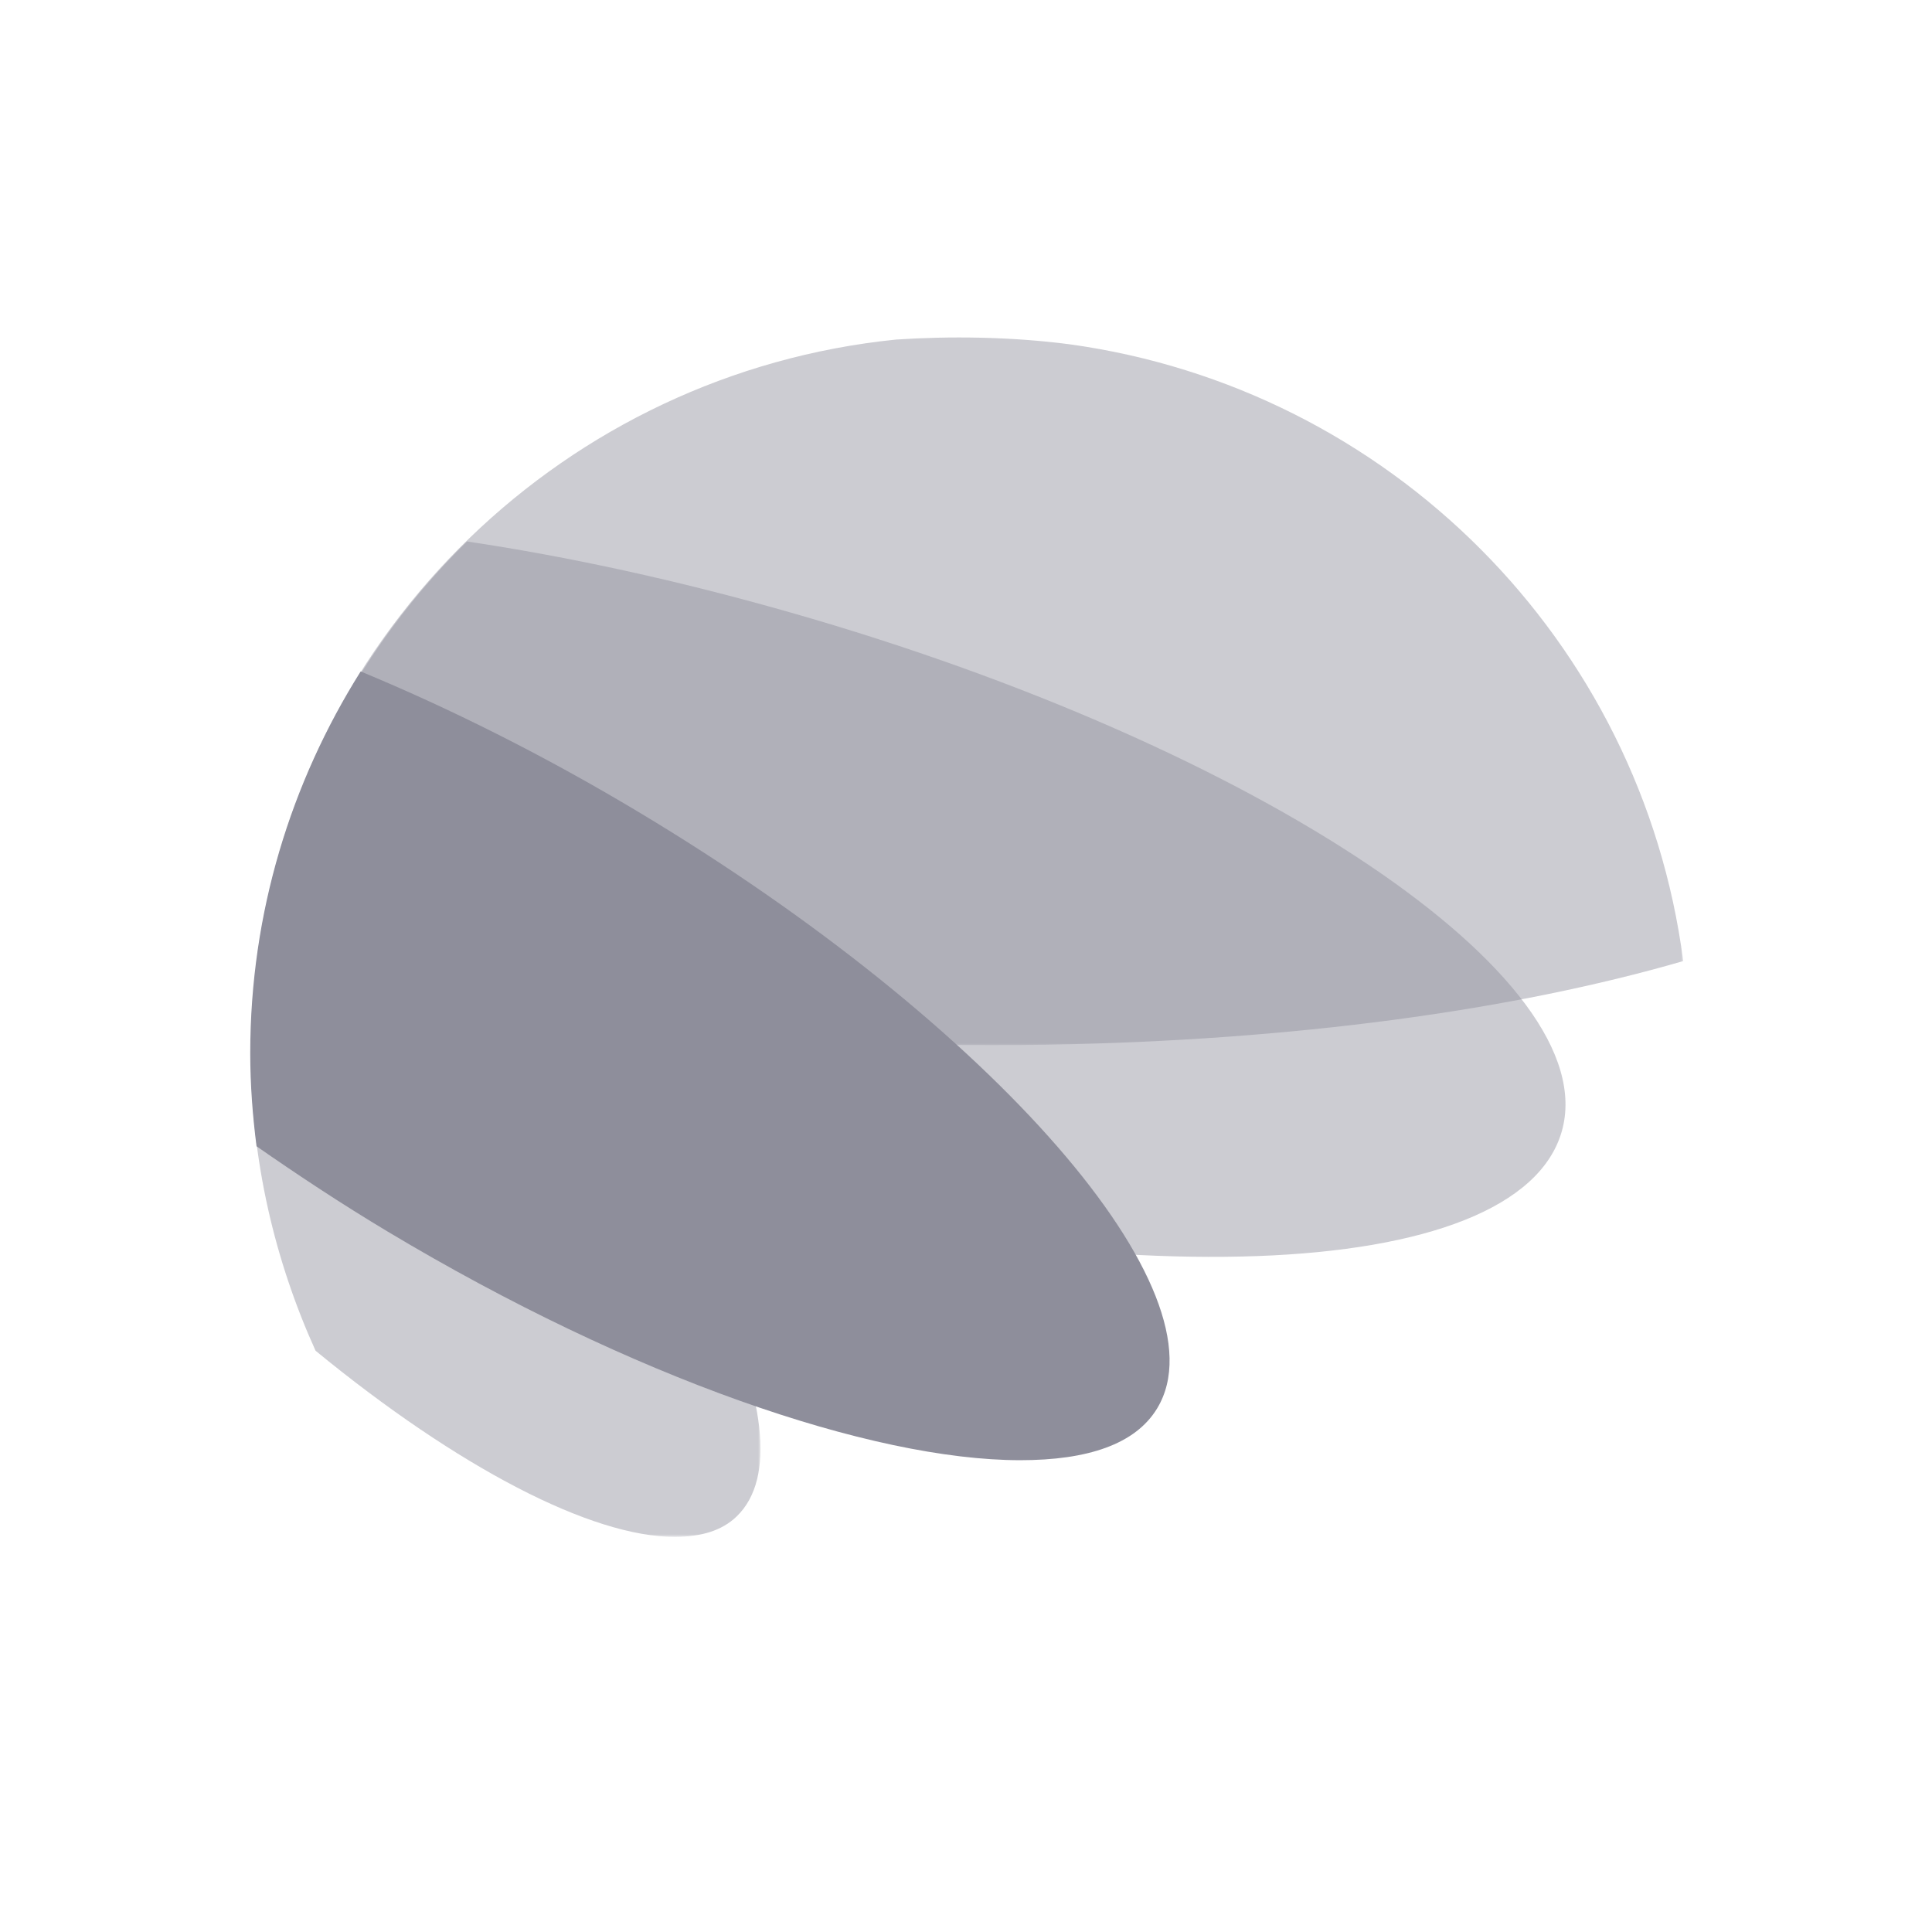 <?xml version="1.0" encoding="UTF-8" standalone="no"?>
<!-- Created with Inkscape (http://www.inkscape.org/) -->

<svg
   width="256"
   height="256"
   viewBox="0 0 67.733 67.733"
   version="1.1"
   id="svg1"
   xml:space="preserve"
   xmlns:xlink="http://www.w3.org/1999/xlink"
   xmlns="http://www.w3.org/2000/svg"
   xmlns:svg="http://www.w3.org/2000/svg"><defs
     id="defs1"><filter
       id="filter-remove-color"
       x="0.365"
       y="0.333"
       width="0.31"
       height="0.184"><feColorMatrix
         color-interpolation-filters="sRGB"
         values="0 0 0 0 1 0 0 0 0 1 0 0 0 0 1 0 0 0 1 0"
         id="feColorMatrix1" /></filter><clipPath
       id="clip-0"><path
         clip-rule="nonzero"
         d="M 0,0 H 265 V 132 H 0 Z m 0,0"
         id="path1" /></clipPath><clipPath
       id="clip-1"><rect
         x="0"
         y="0"
         width="265"
         height="132"
         id="rect1" /></clipPath><g
       id="source-409514"
       clip-path="url(#clip-1)"><g
         clip-path="url(#clip-0)"
         id="g2"><rect
           x="-313.961"
           y="-403.216"
           width="857.197"
           height="1212.321"
           fill="#000000"
           fill-opacity="0.45"
           id="rect2" /></g></g><mask
       id="mask-0"><g
         filter="url(#filter-remove-color)"
         id="g3"><use
           xlink:href="#source-409514"
           transform="translate(183,218)"
           id="use2" /></g></mask><clipPath
       id="clip-2"><rect
         x="0"
         y="0"
         width="265"
         height="132"
         id="rect3" /></clipPath><g
       id="source-409513"
       clip-path="url(#clip-2)"><path
         fill-rule="nonzero"
         fill="#8e8e9b"
         fill-opacity="1"
         d="m 147.125,131.797 c 45.406,-0.758 86.266,-6.34 117.793,-15.492 C 257.176,56.949 210.438,10.199 151.215,2.02 140.25,0.59 128.797,0.492 119.066,1.145 57.883,7.355 8.98,54.887 0.684,115.43 c 34.312,9.578 78.02,15.594 125.687,16.367 6.941,0.113 13.988,0.113 20.754,0 z m 0,0"
         id="path3" /></g><clipPath
       id="clip-3"><path
         clip-rule="nonzero"
         d="M 0,0 H 245 V 134 H 0 Z m 0,0"
         id="path4" /></clipPath><clipPath
       id="clip-4"><rect
         x="0"
         y="0"
         width="245"
         height="134"
         id="rect4" /></clipPath><g
       id="source-409520"
       clip-path="url(#clip-4)"><g
         clip-path="url(#clip-3)"
         id="g5"><rect
           x="-312.961"
           y="-441.216"
           width="857.197"
           height="1212.321"
           fill="#000000"
           fill-opacity="0.45"
           id="rect5" /></g></g><mask
       id="mask-1"><g
         filter="url(#filter-remove-color)"
         id="g6"><use
           xlink:href="#source-409520"
           transform="translate(182,256)"
           id="use5" /></g></mask><clipPath
       id="clip-5"><rect
         x="0"
         y="0"
         width="245"
         height="134"
         id="rect6" /></clipPath><g
       id="source-409519"
       clip-path="url(#clip-5)"><path
         fill-rule="nonzero"
         fill="#8e8e9b"
         fill-opacity="1"
         d="m 187,132.965 c 31.188,-1.133 52.355,-8.93 56.41,-23.09 C 251.523,81.555 187.543,38.566 100.48,13.711 79.668,7.77 59.434,3.367 40.562,0.555 17.18,23.508 2.273,55.008 0.809,90 21.328,99.746 45.074,108.914 70.961,116.305 114.492,128.734 155.812,134.102 187,132.965 Z m 0,0"
         id="path6" /></g><clipPath
       id="clip-6"><path
         clip-rule="nonzero"
         d="M 0,0 H 171 V 147 H 0 Z m 0,0"
         id="path7" /></clipPath><clipPath
       id="clip-7"><rect
         x="0"
         y="0"
         width="171"
         height="147"
         id="rect7" /></clipPath><g
       id="source-409526"
       clip-path="url(#clip-7)"><g
         clip-path="url(#clip-6)"
         id="g8"><rect
           x="-312.961"
           y="-465.216"
           width="857.197"
           height="1212.321"
           fill="#000000"
           fill-opacity="0.45"
           id="rect8" /></g></g><mask
       id="mask-2"><g
         filter="url(#filter-remove-color)"
         id="g9"><use
           xlink:href="#source-409526"
           transform="translate(182,280)"
           id="use8" /></g></mask><clipPath
       id="clip-8"><rect
         x="0"
         y="0"
         width="171"
         height="147"
         id="rect9" /></clipPath><g
       id="source-409525"
       clip-path="url(#clip-8)"><path
         fill-rule="nonzero"
         fill="#8e8e9b"
         fill-opacity="1"
         d="m 143.156,146.965 c 12.5,0.004 21.402,-2.941 25.43,-9.648 C 181.465,115.867 138.387,66.363 72.422,26.832 54.785,16.262 37.383,7.613 20.977,0.816 8.082,21.336 0.516,45.527 0.516,71.551 c 0,5.832 0.441,11.613 1.168,17.246 7.672,5.344 15.758,10.688 24.262,15.785 45.352,27.176 89.715,42.367 117.211,42.383 z m 0,0"
         id="path9" /></g><clipPath
       id="clip-9"><path
         clip-rule="nonzero"
         d="M 0,0 H 95 V 138 H 0 Z m 0,0"
         id="path10" /></clipPath><clipPath
       id="clip-10"><rect
         x="0"
         y="0"
         width="95"
         height="138"
         id="rect10" /></clipPath><g
       id="source-409532"
       clip-path="url(#clip-10)"><g
         clip-path="url(#clip-9)"
         id="g11"><rect
           x="-312.961"
           y="-488.216"
           width="857.197"
           height="1212.321"
           fill="#000000"
           fill-opacity="0.45"
           id="rect11" /></g></g><mask
       id="mask-3"><g
         filter="url(#filter-remove-color)"
         id="g12"><use
           xlink:href="#source-409532"
           transform="translate(182,303)"
           id="use11" /></g></mask><clipPath
       id="clip-11"><rect
         x="0"
         y="0"
         width="95"
         height="138"
         id="rect12" /></clipPath><g
       id="source-409531"
       clip-path="url(#clip-11)"><path
         fill-rule="nonzero"
         fill="#8e8e9b"
         fill-opacity="1"
         d="m 79.145,137.992 c 4.828,-0.027 8.633,-1.125 11.398,-3.797 C 105.293,119.941 81.773,71.633 37.93,26.336 28.605,16.703 19.176,7.949 9.871,0.324 4.004,15.348 0.516,31.453 0.516,48.551 c 0,19.566 4.414,38.215 11.984,54.953 26.297,21.582 51.168,34.578 66.645,34.488 z m 0,0"
         id="path12" /></g><mask
       id="mask-0-4"><g
         filter="url(#filter-remove-color)"
         id="g3-7"
         style="filter:url(#filter-remove-color-6)"><use
           xlink:href="#source-409514"
           transform="translate(183,218)"
           id="use2-8" /></g></mask><filter
       id="filter-remove-color-6"
       x="0.365"
       y="0.333"
       width="0.31"
       height="0.184"><feColorMatrix
         color-interpolation-filters="sRGB"
         values="0 0 0 0 1 0 0 0 0 1 0 0 0 0 1 0 0 0 1 0"
         id="feColorMatrix1-2" /></filter><clipPath
       id="clip-1-1"><rect
         x="0"
         y="0"
         width="265"
         height="132"
         id="rect1-2" /></clipPath><clipPath
       id="clip-0-9"><path
         clip-rule="nonzero"
         d="M 0,0 H 265 V 132 H 0 Z m 0,0"
         id="path1-6" /></clipPath><clipPath
       id="clipPath2"><rect
         x="0"
         y="0"
         width="265"
         height="132"
         id="rect2-5" /></clipPath><clipPath
       id="clipPath3"><path
         clip-rule="nonzero"
         d="M 0,0 H 265 V 132 H 0 Z m 0,0"
         id="path2" /></clipPath><clipPath
       id="clip-2-2"><rect
         x="0"
         y="0"
         width="265"
         height="132"
         id="rect3-0" /></clipPath><clipPath
       id="clipPath4"><rect
         x="0"
         y="0"
         width="265"
         height="132"
         id="rect4-8" /></clipPath><mask
       id="mask-1-9"><g
         filter="url(#filter-remove-color)"
         id="g6-4"
         style="filter:url(#filter-remove-color-6)"><use
           xlink:href="#source-409520"
           transform="translate(182,256)"
           id="use5-5" /></g></mask><filter
       id="filter4"
       x="0.365"
       y="0.333"
       width="0.31"
       height="0.184"><feColorMatrix
         color-interpolation-filters="sRGB"
         values="0 0 0 0 1 0 0 0 0 1 0 0 0 0 1 0 0 0 1 0"
         id="feColorMatrix4" /></filter><clipPath
       id="clip-4-1"><rect
         x="0"
         y="0"
         width="245"
         height="134"
         id="rect5-0" /></clipPath><clipPath
       id="clip-3-8"><path
         clip-rule="nonzero"
         d="M 0,0 H 245 V 134 H 0 Z m 0,0"
         id="path4-8" /></clipPath><clipPath
       id="clipPath6"><rect
         x="0"
         y="0"
         width="245"
         height="134"
         id="rect6-5" /></clipPath><clipPath
       id="clipPath7"><path
         clip-rule="nonzero"
         d="M 0,0 H 245 V 134 H 0 Z m 0,0"
         id="path6-1" /></clipPath><clipPath
       id="clip-5-0"><rect
         x="0"
         y="0"
         width="245"
         height="134"
         id="rect7-1" /></clipPath><clipPath
       id="clipPath8"><rect
         x="0"
         y="0"
         width="245"
         height="134"
         id="rect8-0" /></clipPath><clipPath
       id="clip-8-5"><rect
         x="0"
         y="0"
         width="171"
         height="147"
         id="rect9-6" /></clipPath><clipPath
       id="clipPath10"><rect
         x="0"
         y="0"
         width="171"
         height="147"
         id="rect10-8" /></clipPath><mask
       id="mask-3-5"><g
         filter="url(#filter-remove-color)"
         id="g12-1"
         style="filter:url(#filter-remove-color-6)"><use
           xlink:href="#source-409532"
           transform="translate(182,303)"
           id="use11-6" /></g></mask><filter
       id="filter10"
       x="0.365"
       y="0.333"
       width="0.31"
       height="0.184"><feColorMatrix
         color-interpolation-filters="sRGB"
         values="0 0 0 0 1 0 0 0 0 1 0 0 0 0 1 0 0 0 1 0"
         id="feColorMatrix10" /></filter><clipPath
       id="clip-10-1"><rect
         x="0"
         y="0"
         width="95"
         height="138"
         id="rect11-9" /></clipPath><clipPath
       id="clip-9-7"><path
         clip-rule="nonzero"
         d="M 0,0 H 95 V 138 H 0 Z m 0,0"
         id="path10-3" /></clipPath><clipPath
       id="clipPath12"><rect
         x="0"
         y="0"
         width="95"
         height="138"
         id="rect12-7" /></clipPath><clipPath
       id="clipPath13"><path
         clip-rule="nonzero"
         d="M 0,0 H 95 V 138 H 0 Z m 0,0"
         id="path12-1" /></clipPath><clipPath
       id="clip-11-6"><rect
         x="0"
         y="0"
         width="95"
         height="138"
         id="rect13" /></clipPath><clipPath
       id="clipPath14"><rect
         x="0"
         y="0"
         width="95"
         height="138"
         id="rect14" /></clipPath></defs><g
     id="layer1" /><g
     id="g4"
     transform="matrix(0.353,0,0,0.353,190.547,-2.041)"><g
       mask="url(#mask-0)"
       id="g13"><use
         xlink:href="#source-409513"
         transform="translate(183,218)"
         id="use12" /></g><g
       mask="url(#mask-1)"
       id="g14"><use
         xlink:href="#source-409519"
         transform="translate(182,256)"
         id="use13" /></g><g
       mask="url(#mask-2)"
       id="g15"><use
         xlink:href="#source-409525"
         transform="translate(182,280)"
         id="use14" /></g><g
       mask="url(#mask-3)"
       id="g16"><use
         xlink:href="#source-409531"
         transform="translate(182,303)"
         id="use15" /></g><path
       fill-rule="nonzero"
       fill="#8e8e9b"
       fill-opacity="0.698"
       d="m 356.102,468.07 v 39.965 h 20.551 v -3.621 h -16.551 v -36.344 z m 61.297,0 v 39.965 h 4.004 v -5.082 c 2.484,3.676 6.703,5.785 11.57,5.785 8.926,0 15.629,-6.652 15.629,-15.52 0,-8.707 -6.812,-15.469 -15.574,-15.469 -4.973,0 -9.086,2.055 -11.625,5.789 v -15.469 z m -166.289,9.625 c -4.598,0 -7.785,1.785 -10.273,5.734 -2.328,-3.949 -5.246,-5.68 -9.68,-5.68 -3.734,0 -6.059,1.137 -8.328,4.113 v -3.41 h -4.004 v 29.582 h 4.004 v -17.25 c 0,-5.895 2.973,-9.355 7.949,-9.355 2.434,0 4.703,0.973 6.164,2.703 1.297,1.516 1.84,3.57 1.84,6.652 v 17.25 h 4 v -17.141 c 0,-2.867 0.434,-4.707 1.406,-6.113 1.406,-2.164 3.895,-3.406 6.707,-3.406 2.594,0 4.867,1.027 6.219,2.812 1.082,1.512 1.621,3.73 1.621,6.707 v 17.141 h 4.004 v -17.574 c 0,-3.895 -0.703,-6.438 -2.379,-8.547 -2.055,-2.703 -5.41,-4.219 -9.25,-4.219 z m 50.699,0 c -4.594,0 -7.785,1.785 -10.273,5.734 -2.324,-3.949 -5.246,-5.68 -9.68,-5.68 -3.73,0 -6.059,1.137 -8.328,4.113 v -3.41 h -4.004 v 29.582 h 4.004 v -17.25 c 0,-5.895 2.973,-9.355 7.949,-9.355 2.434,0 4.703,0.973 6.164,2.703 1.297,1.516 1.84,3.57 1.84,6.652 v 17.25 h 4 v -17.141 c 0,-2.867 0.434,-4.707 1.406,-6.113 1.406,-2.164 3.895,-3.406 6.707,-3.406 2.598,0 4.867,1.027 6.219,2.812 1.082,1.512 1.621,3.73 1.621,6.707 v 17.141 h 4.004 v -17.574 c 0,-3.895 -0.703,-6.438 -2.379,-8.547 -2.055,-2.703 -5.41,-4.219 -9.25,-4.219 z M 197.875,477.75 c -8.598,0 -15.359,6.762 -15.359,15.359 0,8.762 6.867,15.629 15.629,15.629 3.785,0 7.355,-1.406 10.059,-3.945 2.109,-2.004 3.516,-4.059 4.328,-6.492 h -4.164 c -1.676,4.059 -5.84,6.762 -10.332,6.762 -6.055,0 -11.191,-4.652 -11.516,-10.492 h 26.766 c 0,-4.055 -0.539,-6.543 -2,-9.141 C 208.637,480.727 203.5,477.75 197.875,477.75 Z m 136.574,0 c -8.602,0 -15.359,6.762 -15.359,15.359 0,8.762 6.867,15.629 15.629,15.629 3.785,0 7.355,-1.406 10.059,-3.945 2.109,-2.004 3.516,-4.059 4.324,-6.492 h -4.164 c -1.676,4.059 -5.84,6.762 -10.328,6.762 -6.055,0 -11.195,-4.652 -11.52,-10.492 h 26.77 c 0,-4.055 -0.539,-6.543 -2,-9.141 -2.648,-4.703 -7.789,-7.68 -13.41,-7.68 z m 60.422,0 c -8.871,0 -15.578,6.707 -15.578,15.574 0,8.816 6.762,15.414 15.848,15.414 5.027,0 8.273,-1.676 11.41,-5.895 v 5.191 h 4.004 v -29.582 h -4.004 v 5.246 C 403.629,479.59 400.008,477.75 394.871,477.75 Z m -197.051,3.68 c 5.734,0 10.113,3.621 11.465,9.516 H 186.625 c 1.082,-5.676 5.57,-9.516 11.195,-9.516 z m 136.574,0 c 5.73,0 10.113,3.621 11.465,9.516 h -22.66 c 1.082,-5.676 5.57,-9.516 11.195,-9.516 z m 60.582,0 c 6.492,0 11.574,5.082 11.574,11.68 0,6.707 -4.977,11.953 -11.355,11.953 -6.707,0 -11.844,-5.246 -11.844,-12.008 0,-6.434 5.191,-11.625 11.625,-11.625 z m 37.941,0 c 6.652,0 11.629,5.027 11.629,11.68 0,6.816 -5.031,11.953 -11.68,11.953 -3.301,0 -6.004,-1.137 -8.328,-3.516 -2.328,-2.379 -3.41,-5.082 -3.41,-8.438 0,-6.543 5.191,-11.68 11.789,-11.68 z m 0,0"
       id="path16" /><path
       fill-rule="nonzero"
       fill="#8d8d9a"
       fill-opacity="0.835"
       d="m 136.926,680.613 v 2.25 c -1.586,-0.461 -2.934,-1.277 -4.047,-2.453 -1.188,-1.32 -1.84,-3.066 -1.953,-5.234 -0.023,-0.289 -0.031,-0.617 -0.031,-0.984 v -8.938 c 0,-2.52 0.727,-4.539 2.188,-6.062 1.082,-1.094 2.363,-1.844 3.844,-2.25 v 2.25 c -1.742,0.762 -2.871,1.781 -3.391,3.062 -0.367,0.867 -0.547,2.008 -0.547,3.422 v 8.125 c 0,2.367 0.473,4.07 1.422,5.109 0.551,0.633 1.391,1.203 2.516,1.703 z m 0,0"
       id="path17" /><path
       fill-rule="nonzero"
       fill="#8d8d9a"
       fill-opacity="0.835"
       d="m 150.184,679.113 v -22.172 h 11.25 v 2.016 h -9.031 v 8 h 8.703 v 2.016 h -8.703 v 10.141 z m 0,0"
       id="path18" /><path
       fill-rule="nonzero"
       fill="#8d8d9a"
       fill-opacity="0.835"
       d="m 179.176,662.707 v 16.406 h -2.219 v -2.547 c -0.98,1.805 -2.516,2.77 -4.609,2.906 l -0.672,0.031 c -2.523,0 -4.406,-0.867 -5.656,-2.609 -0.867,-1.176 -1.297,-2.957 -1.297,-5.344 v -8.844 h 2.219 v 8.844 c 0,1.699 0.258,2.98 0.781,3.844 0.695,1.219 1.895,1.898 3.594,2.031 0.188,0.023 0.367,0.031 0.547,0.031 1.758,0 3.129,-0.676 4.109,-2.031 0.656,-0.977 0.984,-2.41 0.984,-4.297 v -8.422 z m 0,0"
       id="path19" /><path
       fill-rule="nonzero"
       fill="#8d8d9a"
       fill-opacity="0.835"
       d="m 200.133,671.645 h -14.844 c 0.094,1.805 0.891,3.281 2.391,4.438 1.188,0.918 2.52,1.375 4,1.375 1.812,0 3.336,-0.656 4.578,-1.969 0.5,-0.52 0.879,-1.113 1.141,-1.781 h 2.312 c -0.418,1.281 -1.215,2.484 -2.391,3.609 -1.562,1.461 -3.422,2.188 -5.578,2.188 -2.523,0 -4.625,-0.891 -6.312,-2.672 -1.574,-1.656 -2.359,-3.656 -2.359,-6 0,-2.477 0.879,-4.547 2.641,-6.203 1.613,-1.539 3.57,-2.312 5.875,-2.312 2.375,0 4.395,0.82 6.062,2.453 0.539,0.543 1,1.141 1.375,1.797 0.738,1.305 1.109,2.996 1.109,5.078 z m -14.781,-2.016 h 12.562 c -0.523,-2.258 -1.711,-3.816 -3.562,-4.672 -0.844,-0.406 -1.777,-0.609 -2.797,-0.609 -2.043,0 -3.672,0.781 -4.891,2.344 -0.656,0.844 -1.094,1.824 -1.312,2.938 z m 0,0"
       id="path20" /><path
       fill-rule="nonzero"
       fill="#8d8d9a"
       fill-opacity="0.835"
       d="m 203.957,679.113 v -16.406 h 2.219 v 2.125 c 1.383,-1.676 3.145,-2.516 5.281,-2.516 2.363,0 4.223,0.852 5.578,2.547 0.863,1.137 1.332,2.648 1.406,4.531 0.019,0.344 0.031,0.715 0.031,1.109 v 8.609 h -2.219 v -8.609 c 0,-1.938 -0.359,-3.395 -1.078,-4.375 -0.938,-1.164 -2.266,-1.758 -3.984,-1.781 -1.719,0 -3.055,0.609 -4,1.828 -0.055,0.062 -0.102,0.125 -0.141,0.188 -0.586,0.844 -0.875,2.086 -0.875,3.719 v 9.031 z m 0,0"
       id="path21" /><path
       fill-rule="nonzero"
       fill="#8d8d9a"
       fill-opacity="0.835"
       d="m 225.004,679.113 v -14.406 h -3.547 v -2 h 3.547 v -5.766 h 2.219 v 5.766 h 3.688 v 2 h -3.688 v 14.406 z m 0,0"
       id="path22" /><path
       fill-rule="nonzero"
       fill="#8d8d9a"
       fill-opacity="0.835"
       d="m 249.668,671.645 h -14.844 c 0.094,1.805 0.891,3.281 2.391,4.438 1.188,0.918 2.52,1.375 4,1.375 1.812,0 3.336,-0.656 4.578,-1.969 0.5,-0.52 0.879,-1.113 1.141,-1.781 h 2.312 c -0.418,1.281 -1.215,2.484 -2.391,3.609 -1.562,1.461 -3.422,2.188 -5.578,2.188 -2.523,0 -4.625,-0.891 -6.312,-2.672 -1.574,-1.656 -2.359,-3.656 -2.359,-6 0,-2.477 0.879,-4.547 2.641,-6.203 1.613,-1.539 3.57,-2.312 5.875,-2.312 2.375,0 4.395,0.82 6.062,2.453 0.539,0.543 1,1.141 1.375,1.797 0.738,1.305 1.109,2.996 1.109,5.078 z m -14.781,-2.016 h 12.562 c -0.523,-2.258 -1.711,-3.816 -3.562,-4.672 -0.844,-0.406 -1.777,-0.609 -2.797,-0.609 -2.043,0 -3.672,0.781 -4.891,2.344 -0.656,0.844 -1.094,1.824 -1.312,2.938 z m 0,0"
       id="path23" /><path
       fill-rule="nonzero"
       fill="#8d8d9a"
       fill-opacity="0.835"
       d="m 254.633,679.113 v -3.781 h 2.219 v 3.781 z m 0,-11.438 v -3.766 h 2.219 v 3.766 z m 0,0"
       id="path24" /><path
       fill-rule="nonzero"
       fill="#8d8d9a"
       fill-opacity="0.835"
       d="m 281.094,656.941 h 2.219 v 13.828 c 0,2.023 0.336,3.555 1.016,4.594 0.758,1.156 1.941,1.84 3.547,2.047 0.258,0.031 0.52,0.047 0.781,0.047 1.633,0 2.93,-0.535 3.891,-1.609 0.145,-0.145 0.273,-0.305 0.391,-0.484 0.688,-1.039 1.031,-2.57 1.031,-4.594 v -13.828 h 2.219 v 13.828 c 0,2.48 -0.453,4.383 -1.359,5.703 -0.055,0.105 -0.121,0.203 -0.203,0.297 -1.199,1.562 -2.902,2.453 -5.109,2.672 -0.293,0.039 -0.59,0.062 -0.891,0.062 -2.219,0 -4.043,-0.707 -5.469,-2.125 -0.18,-0.207 -0.344,-0.41 -0.5,-0.609 -0.98,-1.281 -1.5,-3.062 -1.562,-5.344 0,-0.219 0,-0.438 0,-0.656 z m 0,0"
       id="path25" /><path
       fill-rule="nonzero"
       fill="#8d8d9a"
       fill-opacity="0.835"
       d="m 309.957,670.832 6.219,8.281 h -2.766 l -7.469,-10.047 c 2.281,0 3.93,-0.129 4.953,-0.391 2.238,-0.602 3.359,-2.164 3.359,-4.688 0,-2.051 -0.781,-3.457 -2.344,-4.219 -1.137,-0.539 -2.836,-0.812 -5.094,-0.812 h -3.125 v 20.156 h -2.219 v -22.172 h 5.484 c 2.82,0 4.895,0.359 6.219,1.078 2.219,1.199 3.328,3.219 3.328,6.062 0,3.262 -1.469,5.359 -4.406,6.297 -0.648,0.219 -1.359,0.371 -2.141,0.453 z m 0,0"
       id="path26" /><path
       fill-rule="nonzero"
       fill="#8d8d9a"
       fill-opacity="0.835"
       d="m 324.672,679.113 -6.328,-22.172 h 2.281 l 5.469,19.297 5.297,-19.297 H 333.5 l 5.312,19.297 5.453,-19.297 h 2.281 l -6.359,22.172 h -2.844 l -4.922,-18.188 -4.859,18.188 z m 0,0"
       id="path27" /><path
       fill-rule="nonzero"
       fill="#8d8d9a"
       fill-opacity="0.835"
       d="m 366.57,668.879 h 15.062 c -0.168,2.523 -1.141,4.812 -2.922,6.875 -2.199,2.5 -5.078,3.75 -8.641,3.75 -3.293,0 -6.09,-1.062 -8.391,-3.188 -2.262,-2.051 -3.477,-4.598 -3.641,-7.641 -0.023,-0.238 -0.031,-0.469 -0.031,-0.688 0,-3.102 1.07,-5.742 3.219,-7.922 2.113,-2.176 4.754,-3.336 7.922,-3.484 0.195,-0.019 0.406,-0.031 0.625,-0.031 3.102,0 5.723,0.902 7.859,2.703 1.219,1.023 2.098,2.219 2.641,3.594 h -2.484 c -1.219,-2.156 -3.109,-3.504 -5.672,-4.047 -0.699,-0.133 -1.418,-0.203 -2.156,-0.203 -2.805,0 -5.137,0.938 -7,2.812 -1.805,1.824 -2.703,4.039 -2.703,6.641 0,2.656 0.953,4.898 2.859,6.719 1.875,1.793 4.164,2.688 6.875,2.688 2.656,0 4.863,-0.879 6.625,-2.641 1.238,-1.238 2.02,-2.547 2.344,-3.922 h -12.391 z m 0,0"
       id="path28" /><path
       fill-rule="nonzero"
       fill="#8d8d9a"
       fill-opacity="0.835"
       d="m 393.453,662.316 c 2.633,0 4.773,0.918 6.422,2.75 1.395,1.605 2.094,3.57 2.094,5.891 0,2.656 -0.902,4.809 -2.703,6.453 l -0.953,0.75 c -1.387,0.898 -2.949,1.344 -4.688,1.344 -2.742,0 -4.949,-0.93 -6.625,-2.797 -1.438,-1.594 -2.156,-3.562 -2.156,-5.906 0,-2.52 0.895,-4.598 2.688,-6.234 1.625,-1.5 3.598,-2.25 5.922,-2.25 z m 0,2.031 c -2.062,0 -3.715,0.773 -4.953,2.312 -0.719,0.93 -1.172,1.992 -1.359,3.188 -0.031,0.336 -0.047,0.672 -0.047,1.016 0,2.242 0.797,3.992 2.391,5.25 1.145,0.898 2.504,1.344 4.078,1.344 2.062,0 3.68,-0.785 4.859,-2.359 0.863,-1.164 1.297,-2.535 1.297,-4.109 0,-2.207 -0.762,-3.945 -2.281,-5.219 -0.875,-0.738 -1.906,-1.191 -3.094,-1.359 -0.305,-0.039 -0.602,-0.062 -0.891,-0.062 z m 0,0"
       id="path29" /><path
       fill-rule="nonzero"
       fill="#8d8d9a"
       fill-opacity="0.835"
       d="m 407.219,679.113 v -14.406 h -3.547 v -2 h 3.547 v -5.766 h 2.219 v 5.766 h 3.688 v 2 h -3.688 v 14.406 z m 0,0"
       id="path30" /><path
       fill-rule="nonzero"
       fill="#8d8d9a"
       fill-opacity="0.835"
       d="m 416.266,679.113 v -22.172 h 2.219 v 7.891 c 1.156,-1.676 2.895,-2.516 5.219,-2.516 2.301,0 4.102,0.742 5.406,2.219 0.094,0.094 0.18,0.203 0.266,0.328 0.938,1.262 1.406,3.074 1.406,5.438 v 8.812 h -2.219 v -8.812 c 0,-1.844 -0.371,-3.223 -1.109,-4.141 -0.855,-1.102 -2.055,-1.707 -3.594,-1.812 -0.125,0 -0.246,0 -0.359,0 -1.668,0 -2.992,0.609 -3.969,1.828 -0.043,0.062 -0.09,0.137 -0.141,0.219 -0.605,0.824 -0.906,2.062 -0.906,3.719 v 9 z m 0,0"
       id="path31" /><path
       fill-rule="nonzero"
       fill="#8d8d9a"
       fill-opacity="0.835"
       d="m 435.297,679.113 v -16.406 h 2.219 v 16.406 z m 0,-18.391 v -3.781 h 2.219 v 3.781 z m 0,0"
       id="path32" /><path
       fill-rule="nonzero"
       fill="#8d8d9a"
       fill-opacity="0.835"
       d="m 455.852,674.285 h 2.516 c -0.762,1.438 -1.559,2.516 -2.391,3.234 l -0.188,0.125 c -1.574,1.242 -3.391,1.859 -5.453,1.859 -2.648,0 -4.828,-0.891 -6.547,-2.672 -1.594,-1.633 -2.391,-3.625 -2.391,-5.969 0,-2.438 0.891,-4.5 2.672,-6.188 1.676,-1.57 3.711,-2.359 6.109,-2.359 2.602,0 4.754,0.902 6.453,2.703 0.695,0.719 1.25,1.547 1.656,2.484 0.019,0.062 0.035,0.121 0.047,0.172 h -2.484 c -1.281,-2.176 -3.184,-3.285 -5.703,-3.328 -2.043,0 -3.699,0.762 -4.969,2.281 -0.625,0.742 -1.059,1.574 -1.297,2.5 -0.156,0.574 -0.234,1.172 -0.234,1.797 0,2 0.75,3.652 2.25,4.953 1.238,1.055 2.688,1.578 4.344,1.578 1.801,0 3.344,-0.664 4.625,-2 0.312,-0.344 0.641,-0.734 0.984,-1.172 z m 0,0"
       id="path33" /><path
       fill-rule="nonzero"
       fill="#8d8d9a"
       fill-opacity="0.835"
       d="m 471.629,679.113 v -22.172 h 2.219 v 20.156 h 9.188 v 2.016 z m 0,0"
       id="path34" /><path
       fill-rule="nonzero"
       fill="#8d8d9a"
       fill-opacity="0.835"
       d="m 494.195,659.191 v -2.25 c 1.613,0.461 2.961,1.281 4.047,2.469 1.164,1.273 1.816,2.949 1.953,5.031 l 0.031,1.172 v 8.906 c 0,2.543 -0.73,4.574 -2.188,6.094 -1.086,1.102 -2.367,1.852 -3.844,2.25 v -2.25 c 1.738,-0.781 2.867,-1.789 3.391,-3.031 0.352,-0.852 0.531,-2.004 0.531,-3.453 v -8.156 c 0,-2.363 -0.469,-4.062 -1.406,-5.094 -0.574,-0.625 -1.414,-1.188 -2.516,-1.688 z m 0,0"
       id="path35" /></g><g
     id="g7"
     transform="matrix(0.536,0,0,0.536,44.111,-40.659)"><g
       mask="url(#mask-0-4)"
       id="g13-1"
       transform="matrix(0.353,0,0,0.353,-130.316,20.708)"><use
         xlink:href="#source-409513"
         transform="translate(183,218)"
         id="use12-6" /></g><g
       mask="url(#mask-1-9)"
       id="g15-5"
       transform="matrix(0.353,0,0,0.353,-130.316,20.708)"><use
         xlink:href="#source-409519"
         transform="translate(182,256)"
         id="use13-2" /></g><g
       mask="url(#mask-3-5)"
       id="g17"
       transform="matrix(0.353,0,0,0.353,-130.316,20.708)"><use
         xlink:href="#source-409531"
         transform="translate(182,303)"
         id="use15-6" /></g><use
       xlink:href="#source-409525"
       transform="matrix(0.353,0,0,0.353,-66.111,119.486)"
       id="use14-6" /></g></svg>
